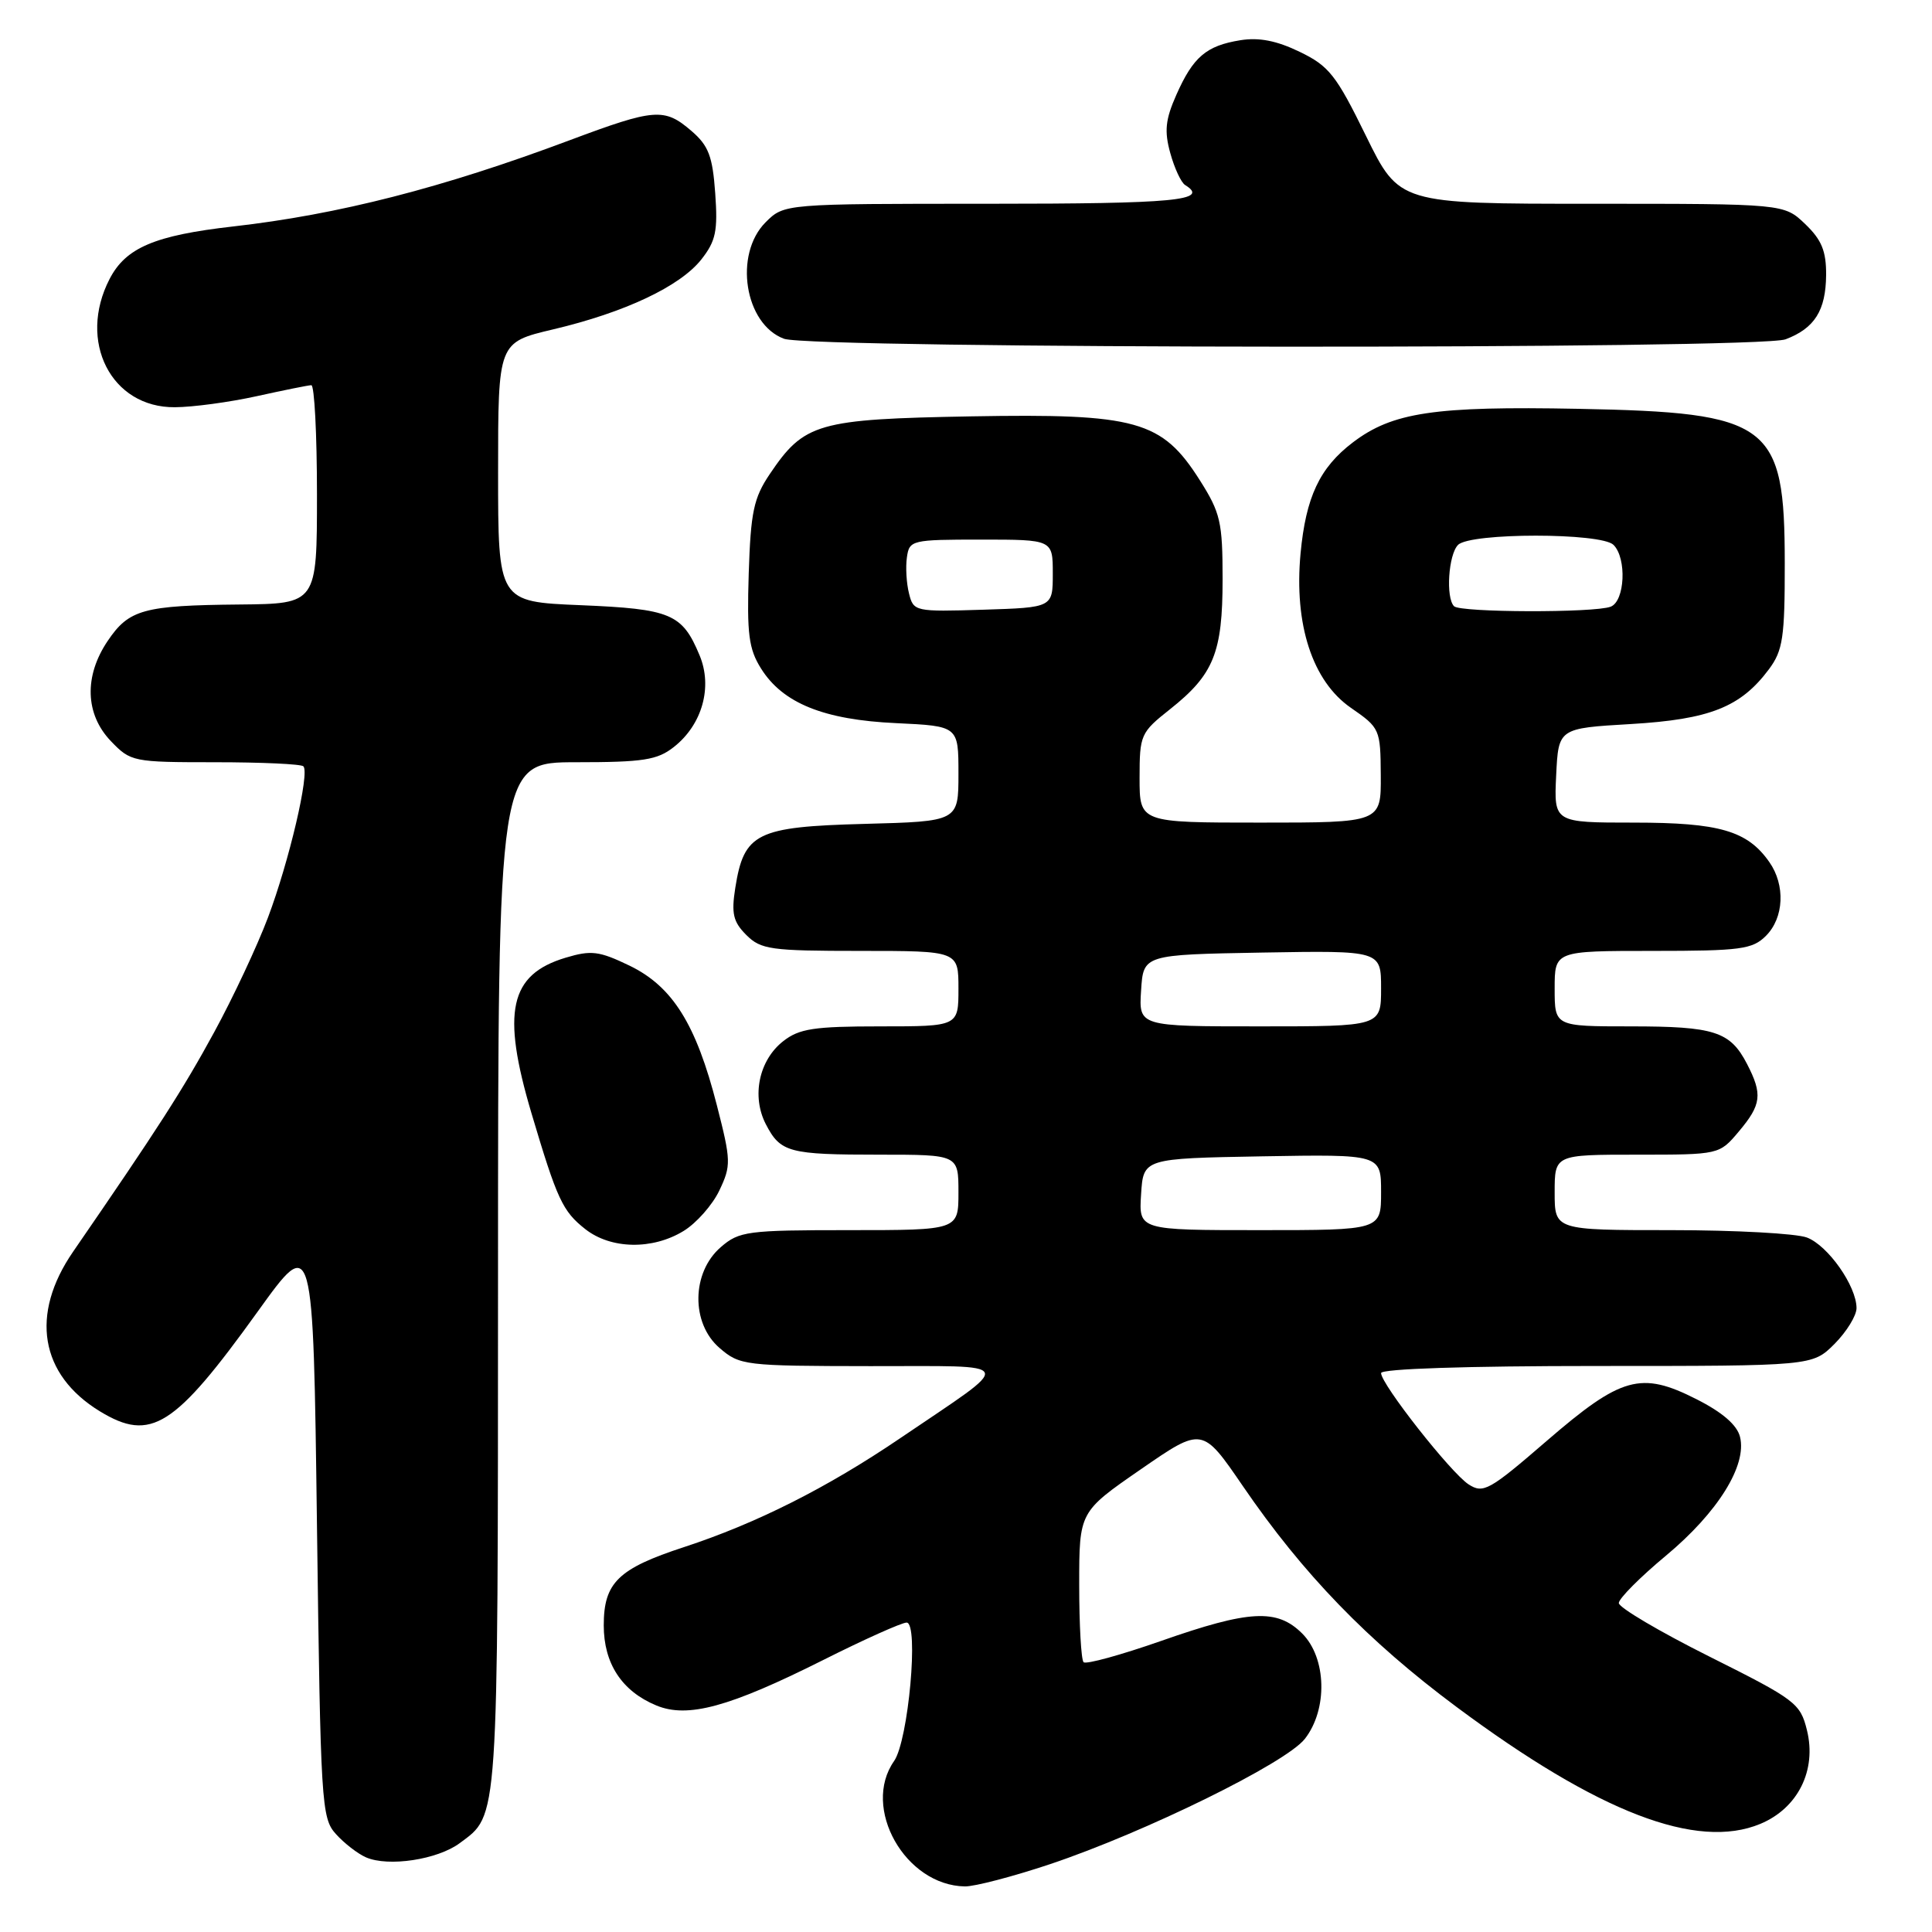 <?xml version="1.0" encoding="UTF-8" standalone="no"?>
<!DOCTYPE svg PUBLIC "-//W3C//DTD SVG 1.1//EN" "http://www.w3.org/Graphics/SVG/1.1/DTD/svg11.dtd" >
<svg xmlns="http://www.w3.org/2000/svg" xmlns:xlink="http://www.w3.org/1999/xlink" version="1.1" viewBox="0 0 256 256">
 <g >
 <path fill="currentColor"
d=" M 139.14 247.01 C 151.75 242.78 170.36 233.63 172.89 230.42 C 175.95 226.52 175.79 219.69 172.55 216.45 C 169.22 213.13 165.57 213.32 153.83 217.44 C 148.51 219.30 143.90 220.57 143.58 220.25 C 143.26 219.93 143.00 215.32 143.00 210.00 C 143.00 200.33 143.00 200.33 151.15 194.70 C 159.31 189.06 159.31 189.06 164.69 196.92 C 172.65 208.56 181.24 217.43 193.00 226.18 C 211.81 240.17 224.84 245.18 233.26 241.67 C 238.24 239.59 240.74 234.56 239.43 229.26 C 238.55 225.68 237.91 225.21 226.50 219.50 C 219.90 216.20 214.50 213.01 214.50 212.41 C 214.50 211.82 217.31 208.99 220.75 206.13 C 227.61 200.42 231.51 194.17 230.56 190.39 C 230.17 188.82 228.23 187.14 224.81 185.41 C 217.43 181.66 214.83 182.39 204.92 190.95 C 197.34 197.50 196.54 197.94 194.60 196.69 C 192.25 195.17 183.00 183.41 183.00 181.94 C 183.00 181.37 194.36 181.00 211.58 181.00 C 240.15 181.00 240.15 181.00 243.08 178.08 C 244.68 176.47 246.00 174.33 246.00 173.33 C 245.99 170.40 242.22 165.04 239.43 163.98 C 238.02 163.44 229.92 163.00 221.43 163.00 C 206.00 163.00 206.00 163.00 206.00 158.00 C 206.00 153.00 206.00 153.00 216.91 153.00 C 227.82 153.00 227.82 153.00 230.41 149.92 C 233.40 146.37 233.57 145.00 231.49 140.98 C 229.26 136.67 227.18 136.00 216.07 136.00 C 206.00 136.00 206.00 136.00 206.00 131.00 C 206.00 126.00 206.00 126.00 219.00 126.00 C 230.67 126.00 232.21 125.79 234.00 124.00 C 236.39 121.61 236.59 117.28 234.44 114.22 C 231.54 110.08 227.84 109.00 216.50 109.00 C 205.90 109.00 205.90 109.00 206.20 102.75 C 206.50 96.50 206.50 96.50 216.09 95.94 C 226.57 95.32 230.65 93.70 234.40 88.67 C 236.24 86.19 236.50 84.48 236.49 74.62 C 236.48 56.07 234.60 54.66 209.11 54.17 C 190.06 53.80 184.50 54.63 179.25 58.63 C 174.86 61.97 173.03 65.86 172.33 73.34 C 171.45 82.75 173.90 90.26 179.00 93.79 C 182.85 96.45 182.92 96.62 182.96 102.75 C 183.00 109.00 183.00 109.00 167.00 109.00 C 151.00 109.00 151.00 109.00 151.00 103.08 C 151.00 97.37 151.14 97.06 155.03 93.98 C 160.83 89.38 162.00 86.49 162.00 76.75 C 162.00 69.17 161.72 67.95 158.98 63.63 C 153.96 55.71 150.61 54.78 128.68 55.17 C 108.31 55.54 106.57 56.04 101.99 62.83 C 99.87 65.98 99.47 67.84 99.21 76.00 C 98.96 83.99 99.21 85.99 100.84 88.58 C 103.72 93.18 109.15 95.38 118.75 95.82 C 127.00 96.21 127.00 96.21 127.00 102.52 C 127.00 108.84 127.00 108.84 114.52 109.17 C 100.24 109.55 98.58 110.37 97.43 117.64 C 96.89 121.06 97.15 122.15 98.89 123.89 C 100.82 125.82 102.11 126.00 114.00 126.00 C 127.00 126.00 127.00 126.00 127.00 131.00 C 127.00 136.00 127.00 136.00 116.63 136.00 C 107.84 136.00 105.89 136.30 103.77 137.97 C 100.56 140.49 99.57 145.26 101.47 148.95 C 103.42 152.71 104.49 153.00 116.58 153.00 C 127.00 153.00 127.00 153.00 127.00 158.00 C 127.00 163.00 127.00 163.00 112.56 163.00 C 99.01 163.00 97.95 163.14 95.51 165.25 C 91.62 168.61 91.54 175.34 95.34 178.61 C 98.03 180.93 98.64 181.00 115.31 181.02 C 135.08 181.05 134.69 180.11 119.25 190.59 C 109.58 197.15 100.22 201.86 90.63 205.00 C 81.91 207.85 80.00 209.71 80.00 215.37 C 80.00 220.43 82.40 224.09 86.96 225.98 C 91.12 227.71 96.64 226.20 109.08 219.96 C 114.51 217.23 119.49 215.00 120.13 215.00 C 121.78 215.00 120.37 230.64 118.47 233.35 C 114.13 239.54 119.94 249.83 127.85 249.96 C 129.15 249.98 134.23 248.65 139.14 247.01 Z  M 60.91 244.23 C 66.09 240.38 65.97 242.23 65.99 169.25 C 66.00 101.00 66.00 101.00 76.37 101.00 C 85.24 101.00 87.10 100.71 89.29 98.98 C 93.05 96.03 94.45 91.02 92.70 86.84 C 90.40 81.31 88.91 80.69 76.93 80.19 C 66.00 79.74 66.00 79.74 66.00 62.55 C 66.00 45.37 66.00 45.37 73.27 43.65 C 82.77 41.41 90.11 37.95 92.93 34.38 C 94.85 31.94 95.13 30.61 94.77 25.60 C 94.42 20.70 93.89 19.30 91.62 17.35 C 88.03 14.26 86.77 14.36 75.49 18.58 C 58.63 24.90 44.82 28.43 30.87 30.01 C 20.50 31.19 16.66 32.82 14.52 36.97 C 10.25 45.23 14.73 54.03 23.17 53.96 C 25.55 53.95 30.42 53.29 34.00 52.50 C 37.58 51.71 40.84 51.05 41.25 51.04 C 41.66 51.02 42.00 57.52 42.00 65.50 C 42.00 80.00 42.00 80.00 31.75 80.10 C 19.00 80.22 17.08 80.75 14.26 84.94 C 11.12 89.60 11.28 94.64 14.69 98.20 C 17.32 100.94 17.61 101.00 28.52 101.00 C 34.65 101.00 39.91 101.24 40.20 101.54 C 41.06 102.40 38.32 114.11 35.51 121.57 C 34.09 125.34 30.88 132.19 28.37 136.79 C 24.24 144.38 20.85 149.64 9.69 165.85 C 3.95 174.18 5.29 182.16 13.24 187.01 C 19.99 191.12 23.11 189.14 34.17 173.76 C 41.50 163.56 41.50 163.56 42.00 202.18 C 42.48 239.01 42.59 240.90 44.50 243.01 C 45.60 244.24 47.40 245.63 48.50 246.11 C 51.47 247.40 57.97 246.41 60.91 244.23 Z  M 90.58 163.11 C 92.27 162.08 94.41 159.66 95.32 157.74 C 96.89 154.44 96.87 153.80 94.99 146.46 C 92.24 135.71 89.12 130.72 83.43 127.96 C 79.38 126.01 78.35 125.88 74.95 126.90 C 67.51 129.13 66.43 134.06 70.42 147.50 C 73.83 158.97 74.54 160.49 77.56 162.87 C 80.95 165.53 86.45 165.64 90.58 163.11 Z  M 236.60 44.96 C 240.45 43.50 241.93 41.14 241.97 36.44 C 241.99 33.27 241.38 31.78 239.20 29.69 C 236.39 27.00 236.39 27.00 210.90 27.00 C 185.41 27.00 185.41 27.00 180.99 17.99 C 177.06 9.96 176.10 8.74 172.22 6.87 C 169.17 5.39 166.82 4.93 164.35 5.33 C 159.83 6.06 158.10 7.54 155.87 12.57 C 154.42 15.84 154.26 17.37 155.07 20.29 C 155.62 22.29 156.51 24.20 157.04 24.52 C 160.34 26.57 155.76 27.00 130.95 27.00 C 103.91 27.00 103.91 27.00 101.45 29.45 C 97.20 33.71 98.66 42.96 103.89 44.89 C 107.60 46.24 233.04 46.31 236.60 44.96 Z  M 151.20 158.25 C 151.50 153.50 151.50 153.50 167.25 153.22 C 183.00 152.95 183.00 152.95 183.00 157.97 C 183.00 163.00 183.00 163.00 166.95 163.00 C 150.89 163.00 150.89 163.00 151.20 158.25 Z  M 151.20 131.25 C 151.50 126.50 151.50 126.50 167.25 126.22 C 183.00 125.95 183.00 125.95 183.00 130.97 C 183.00 136.00 183.00 136.00 166.95 136.00 C 150.89 136.00 150.89 136.00 151.20 131.25 Z  M 120.45 78.64 C 120.11 77.30 119.98 75.15 120.17 73.85 C 120.49 71.57 120.79 71.50 130.00 71.50 C 139.50 71.50 139.50 71.50 139.50 76.00 C 139.50 80.50 139.50 80.50 130.28 80.79 C 121.24 81.07 121.04 81.03 120.45 78.64 Z  M 192.67 80.33 C 191.55 79.21 191.92 73.48 193.20 72.20 C 194.83 70.57 212.17 70.57 213.80 72.20 C 215.58 73.98 215.31 79.67 213.42 80.39 C 211.27 81.22 193.50 81.17 192.67 80.33 Z "/>
</g>
</svg>